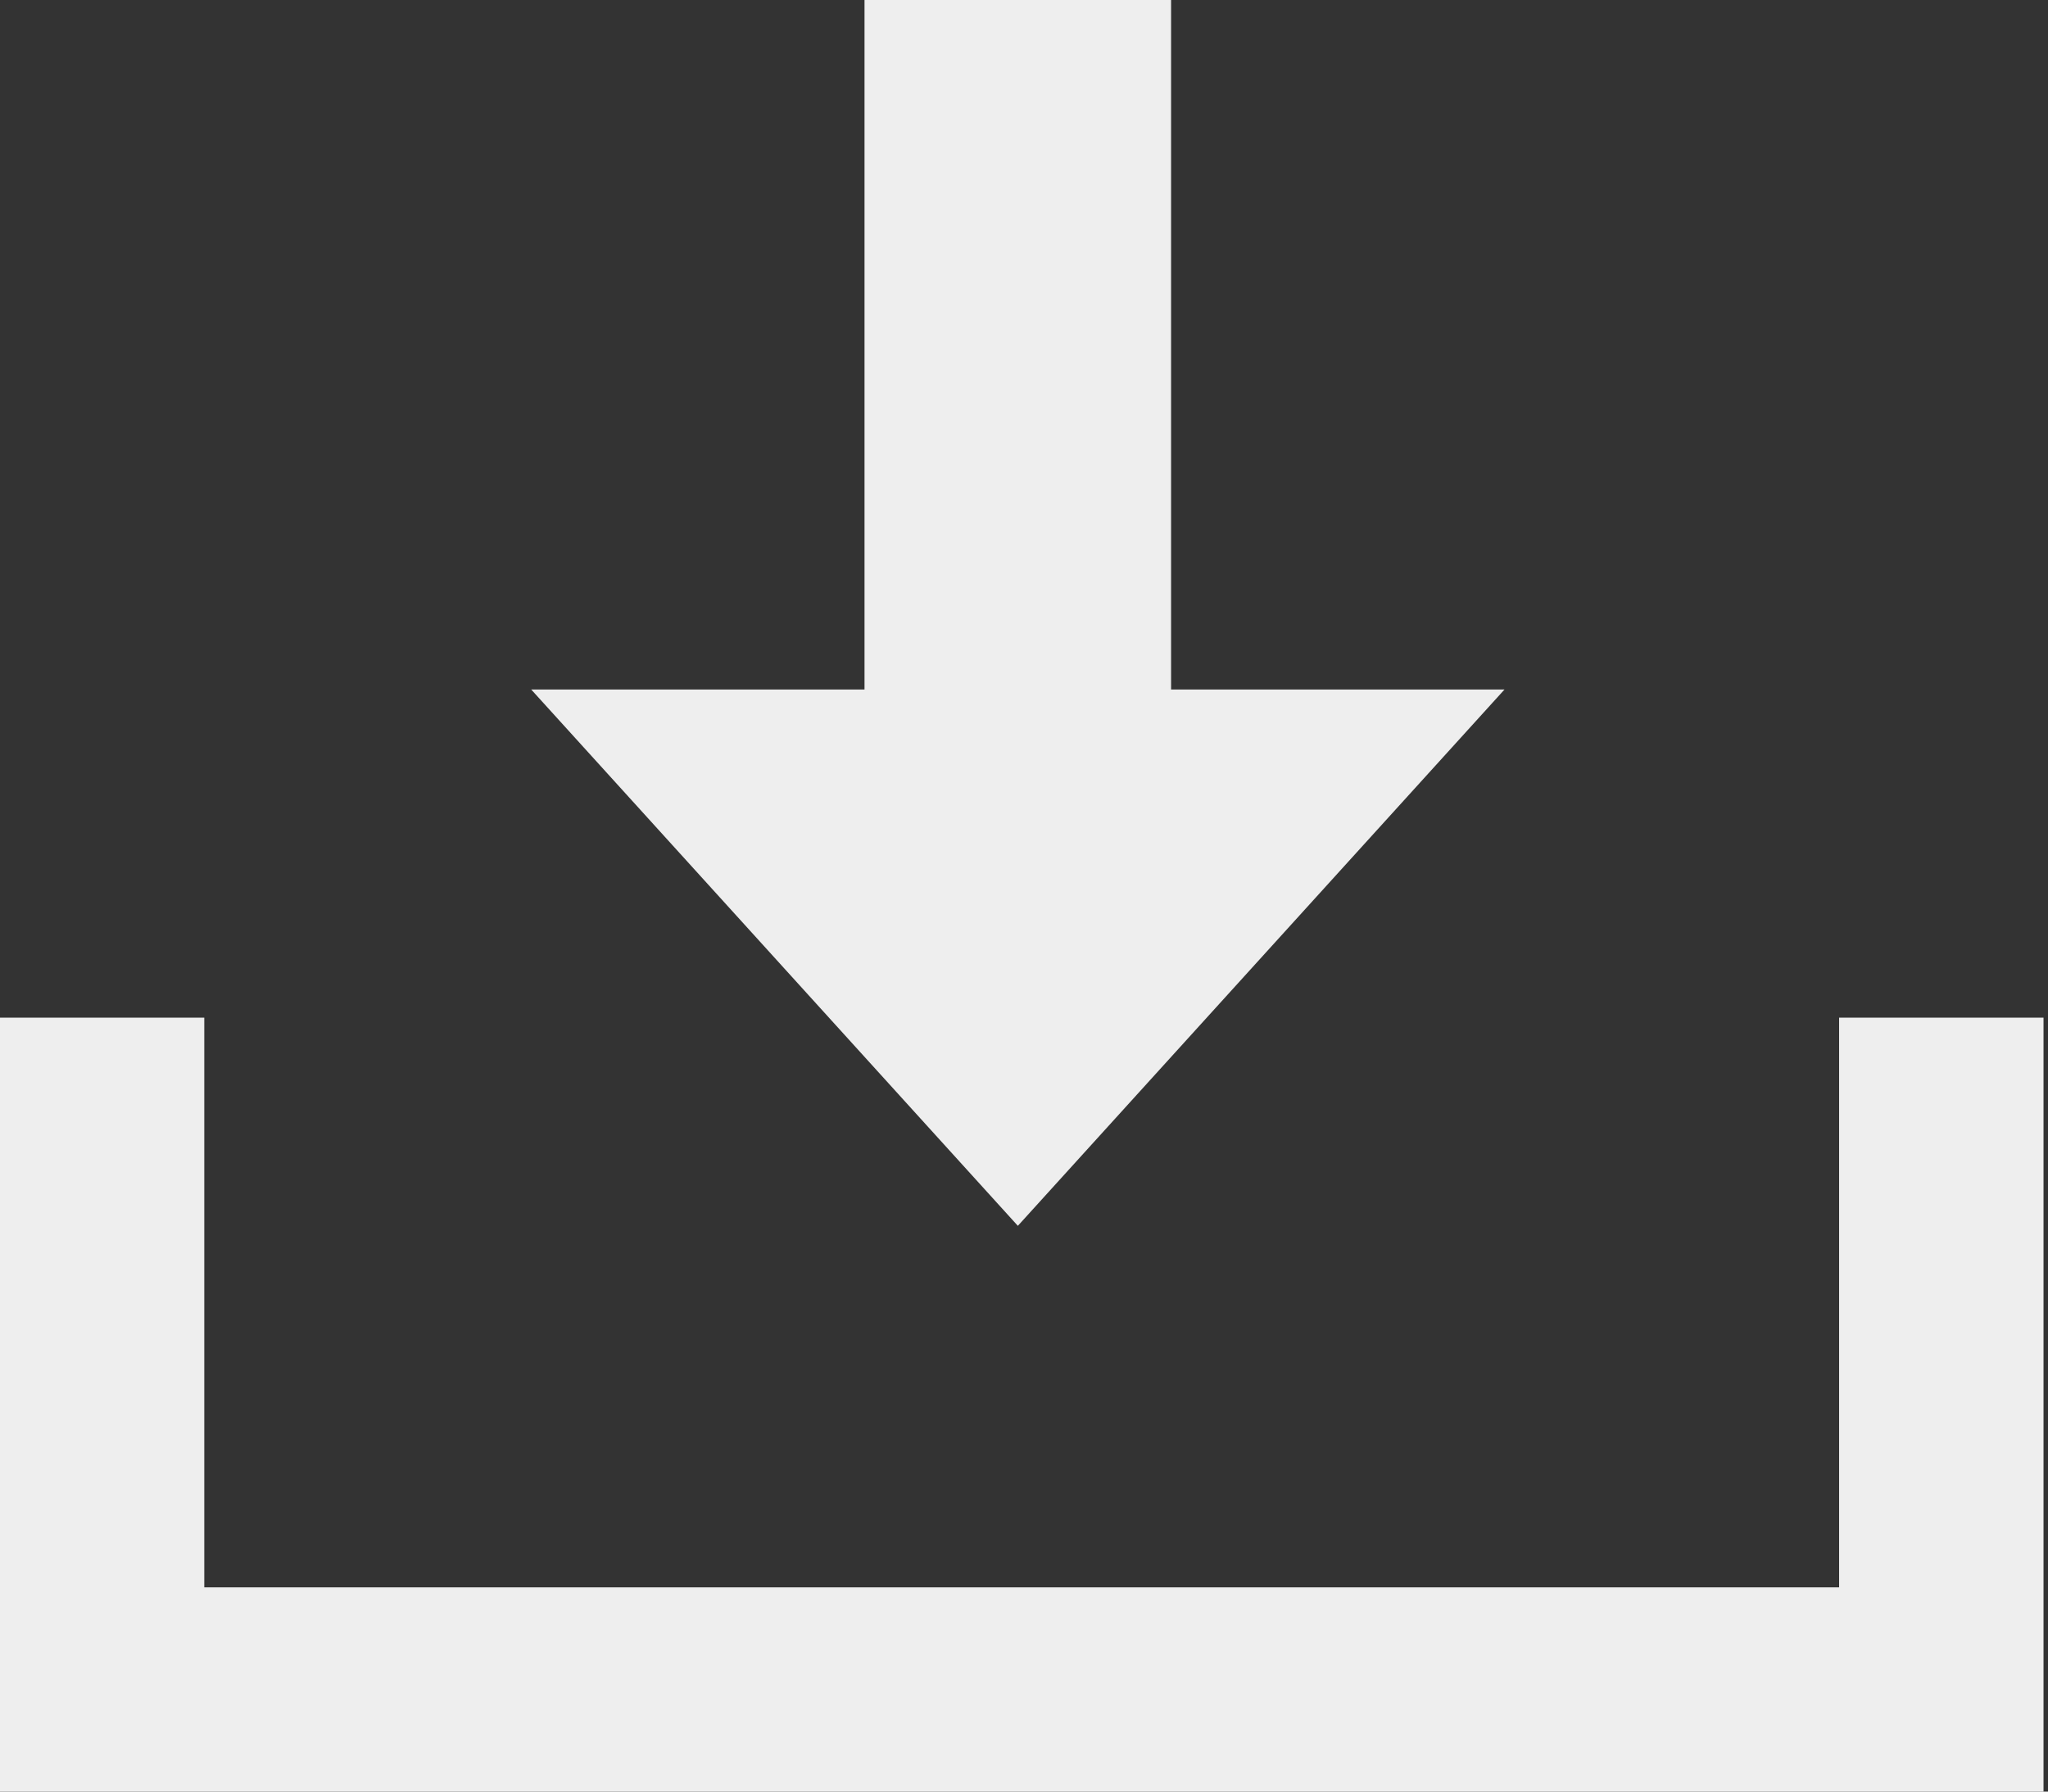 <svg width="16" height="14" viewBox="0 0 16 14" fill="none" xmlns="http://www.w3.org/2000/svg">
<rect x="0" y="0" width="16" height="14" fill="#333333" stroke="none"/>
<path fill-rule="evenodd" clip-rule="evenodd" d="M1.596 12.404V7.952H0V14H15.965V7.952H14.368V12.404H1.596Z" fill="#EEEEEE"/>
<path d="M7.952 9.579L4.15 5.388L11.754 5.388L7.952 9.579Z" fill="#EEEEEE"/>
<path fill-rule="evenodd" clip-rule="evenodd" d="M9.149 -0L9.149 6.386L6.754 6.386L6.754 -0L9.149 -0Z" fill="#EEEEEE"/>
</svg>
